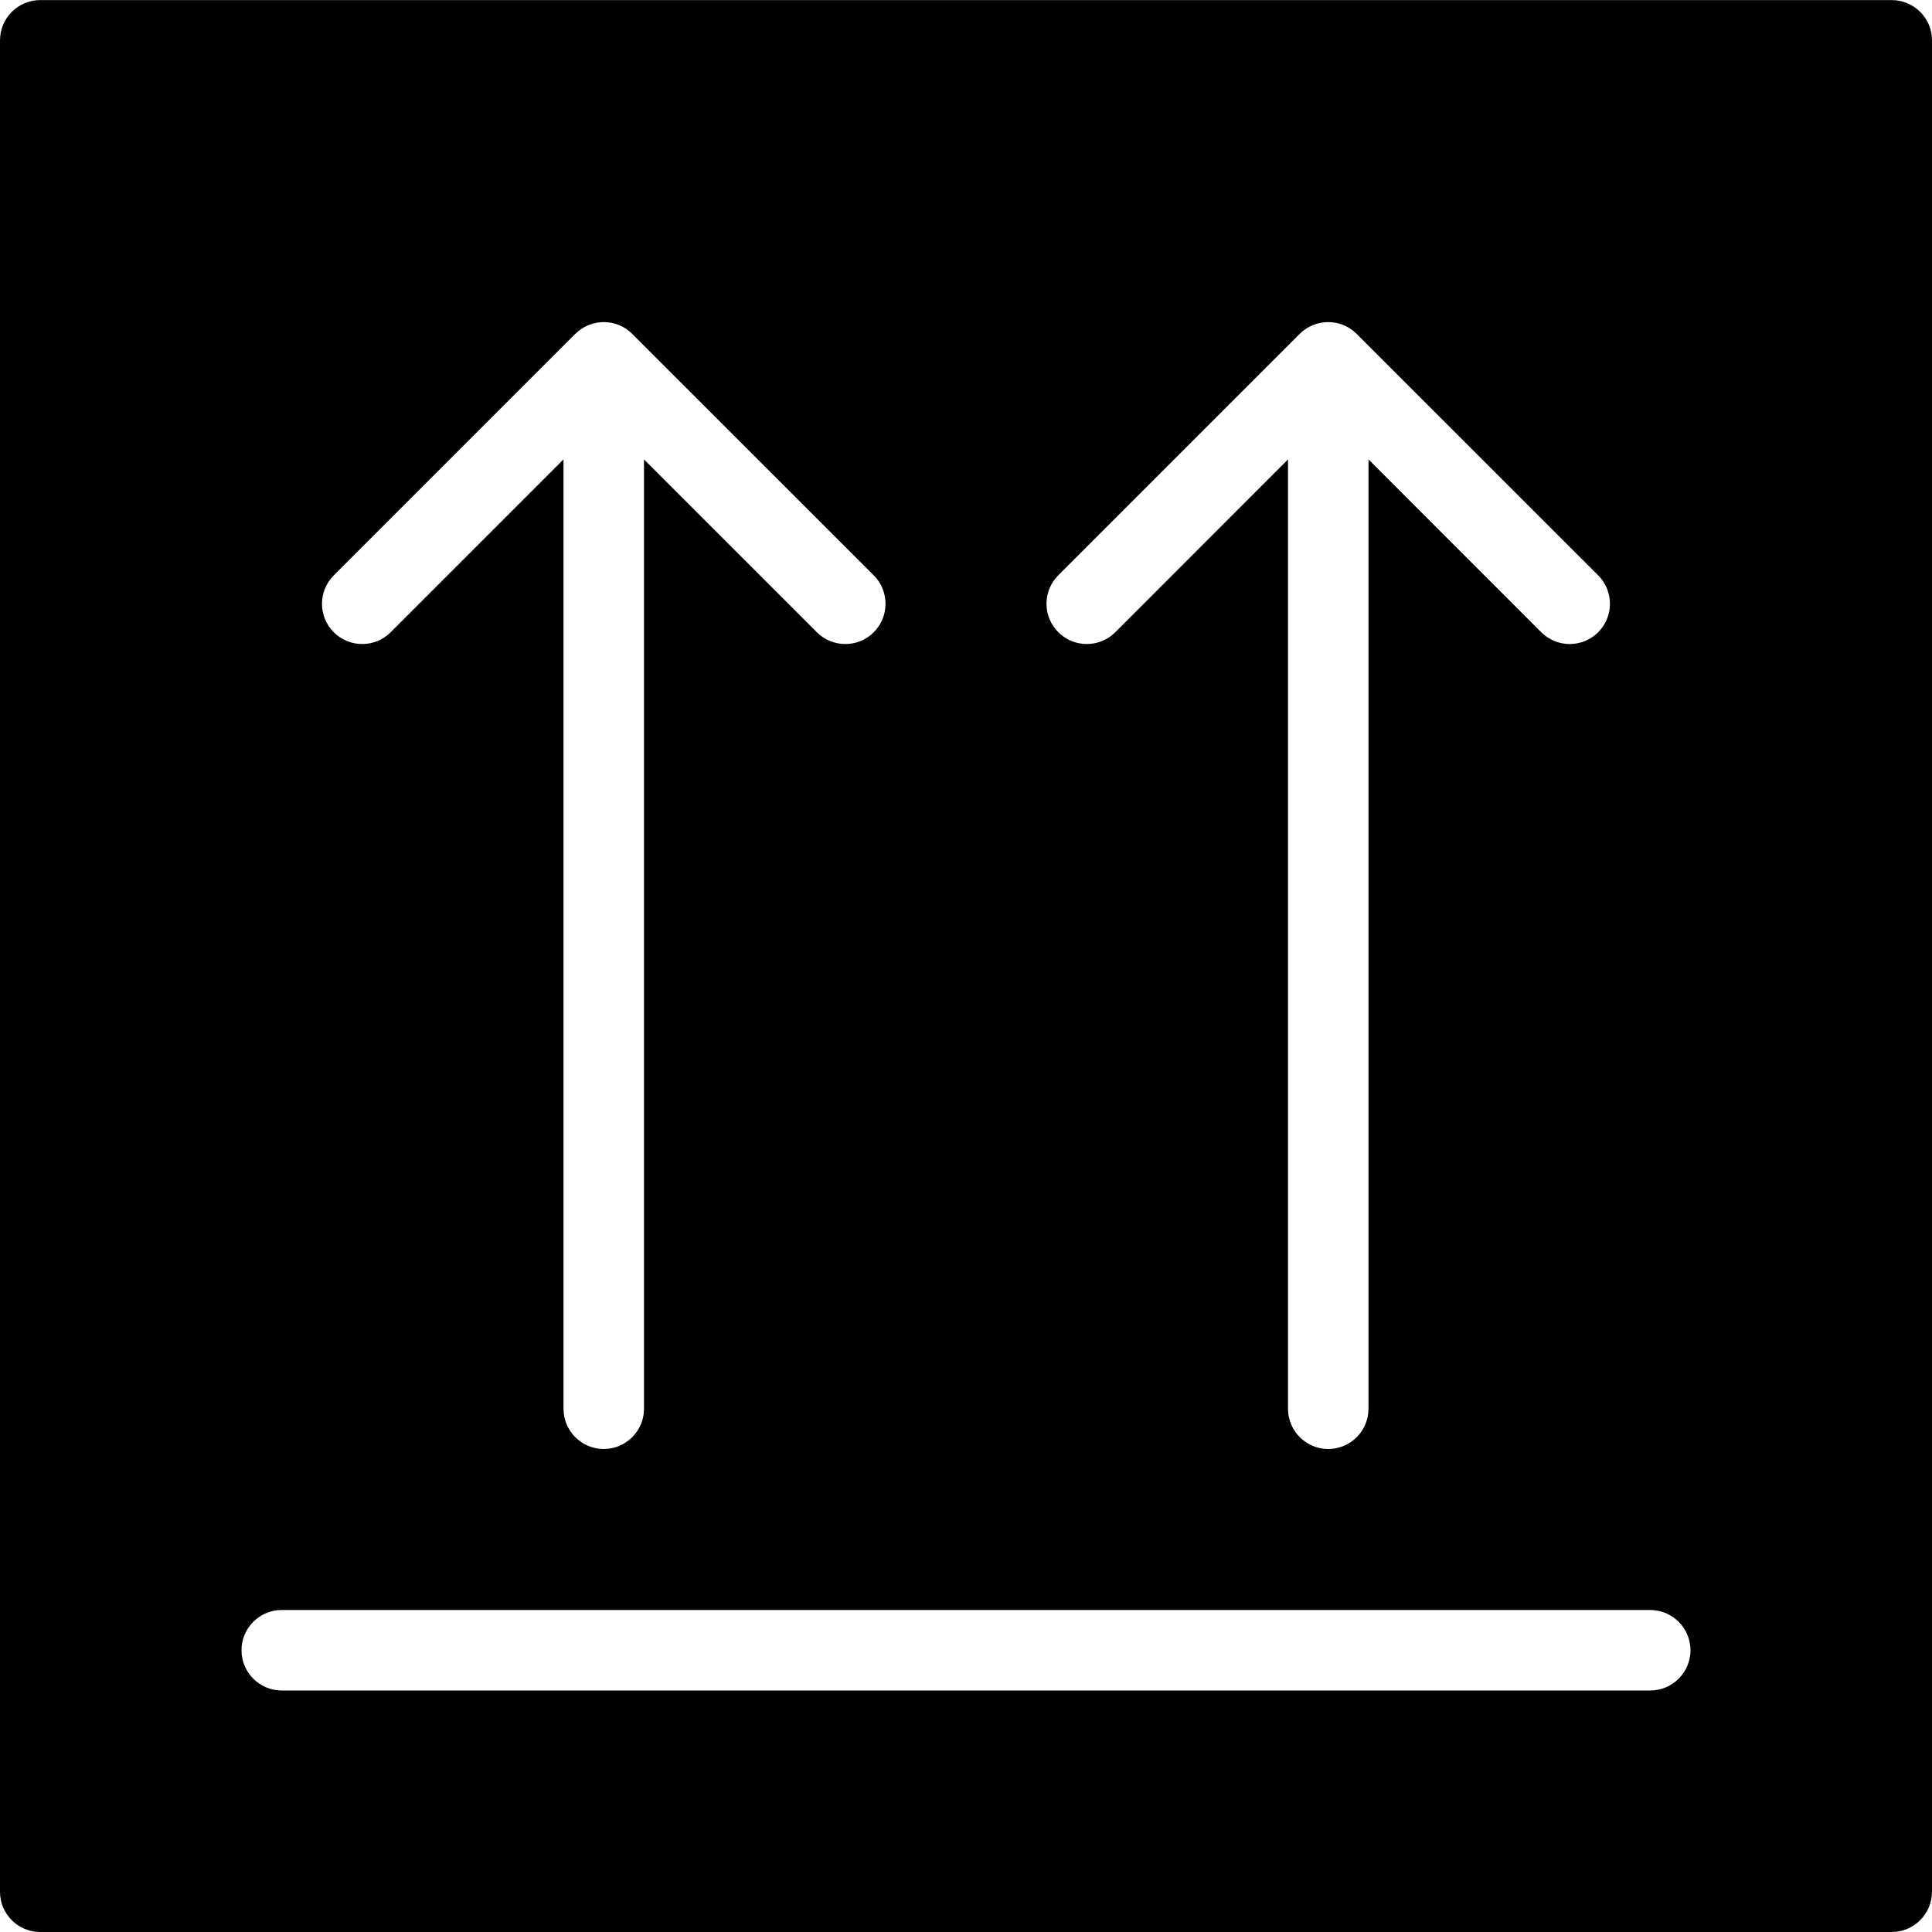 <?xml version="1.0" encoding="utf-8"?>
<!-- Generator: Adobe Illustrator 19.2.1, SVG Export Plug-In . SVG Version: 6.00 Build 0)  -->
<svg version="1.1" xmlns="http://www.w3.org/2000/svg" xmlns:xlink="http://www.w3.org/1999/xlink" x="0px" y="0px" width="24px"
	 height="24px" viewBox="0 0 24 24" enable-background="new 0 0 24 24" xml:space="preserve">
<g id="Filled_Icon">
	<path d="M23.5,0.001h-23c-0.276,0-0.5,0.225-0.5,0.5v23C0,23.776,0.224,24,0.5,24h23c0.275,0,0.5-0.225,0.5-0.5v-23
		C24,0.225,23.775,0.001,23.5,0.001z M13.146,7.147l2.999-2.999c0.199-0.199,0.52-0.192,0.708,0l3,2.999
		c0.195,0.195,0.195,0.513,0,0.707c-0.195,0.195-0.512,0.195-0.707,0L17,5.707V17.5c0,0.275-0.225,0.5-0.5,0.5
		c-0.276,0-0.5-0.225-0.5-0.5V5.707l-2.146,2.147c-0.195,0.195-0.512,0.195-0.707,0C12.951,7.659,12.951,7.342,13.146,7.147z
		 M4.147,7.147l2.999-2.999c0.208-0.205,0.526-0.186,0.708,0l3,2.999c0.195,0.195,0.195,0.513,0,0.707
		c-0.195,0.195-0.512,0.195-0.707,0L8,5.707V17.5C8,17.776,7.775,18,7.5,18C7.224,18,7,17.776,7,17.5V5.707L4.853,7.854
		c-0.195,0.195-0.512,0.195-0.707,0C3.951,7.659,3.951,7.342,4.147,7.147z M20.5,21h-17C3.224,21,3,20.776,3,20.5S3.224,20,3.5,20
		h17c0.275,0,0.5,0.225,0.5,0.5S20.775,21,20.5,21z"/>
</g>
<g id="Invisible_Shape">
	<rect fill="none" width="24" height="24"/>
</g>
</svg>
